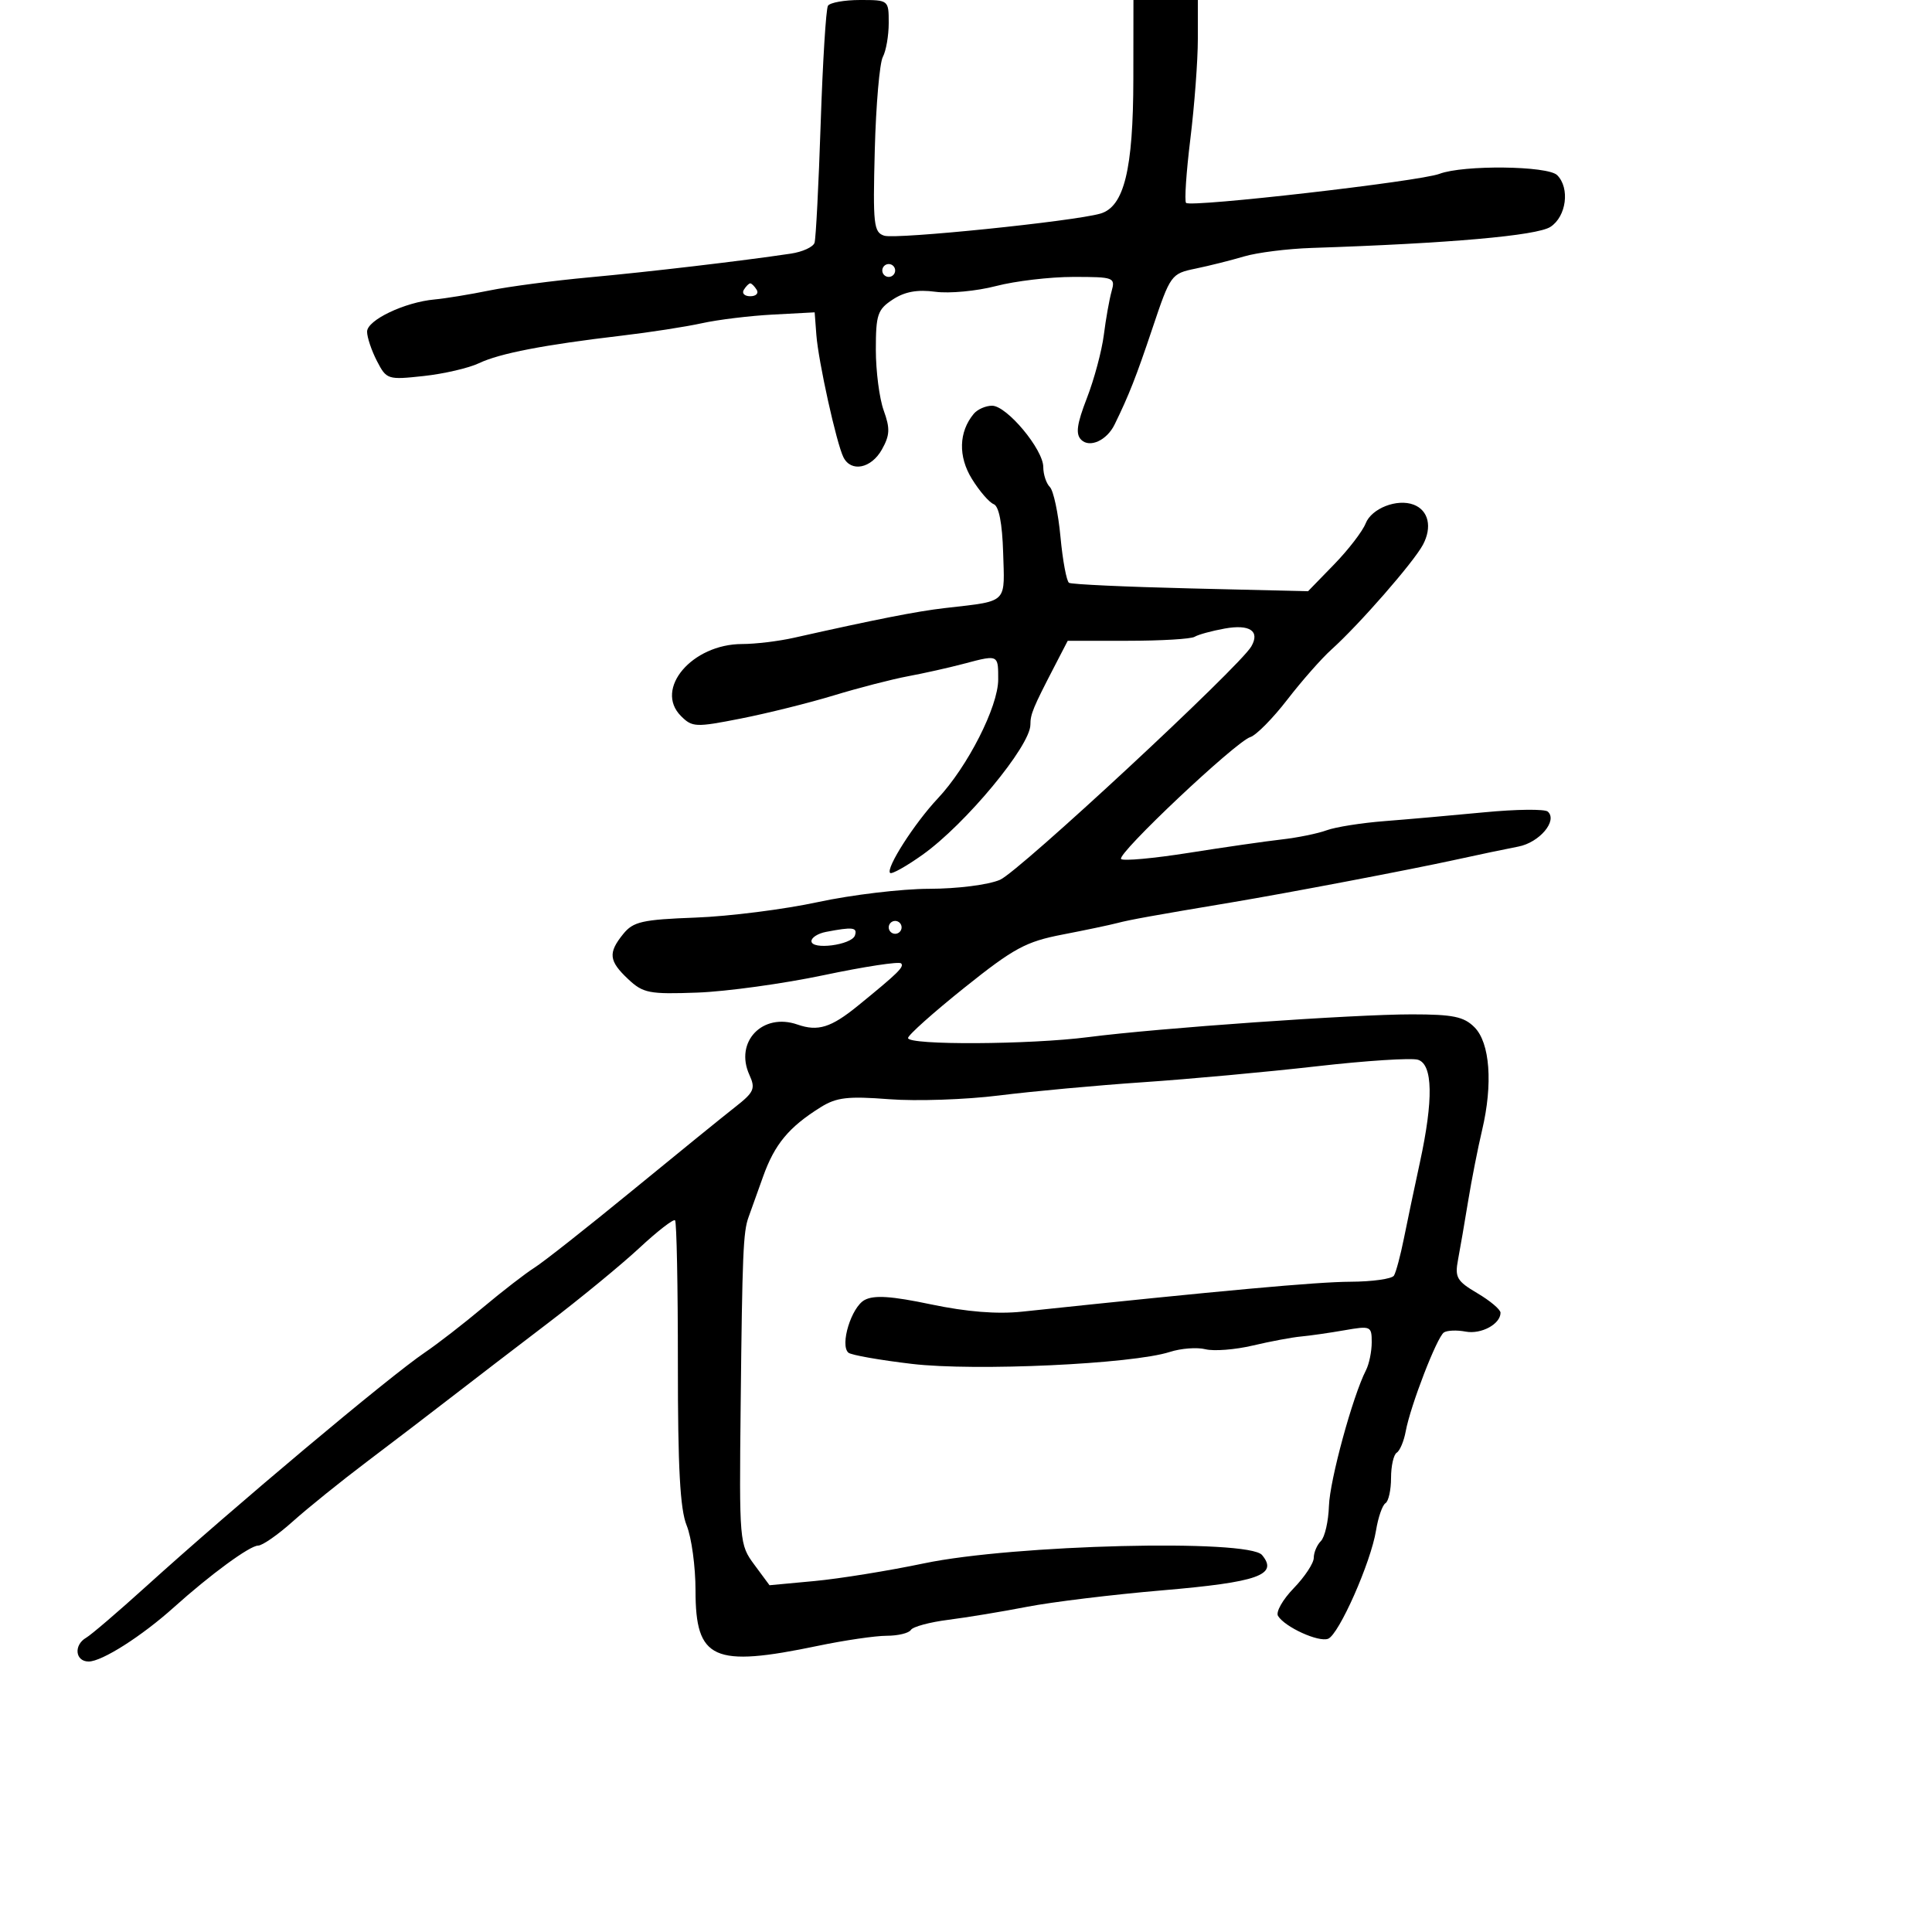 <svg xmlns="http://www.w3.org/2000/svg" width="300" height="300" viewBox="0 0 300 300" version="1.1">
  <defs/>
  <path d="M151.203,64.256 C151.776,63.565 153.057,63 154.05,63 C156.339,63 162,69.784 162,72.528 C162,73.668 162.459,75.059 163.021,75.621 C163.582,76.182 164.324,79.662 164.669,83.353 C165.013,87.044 165.613,90.261 166,90.5 C166.388,90.74 174.897,91.132 184.909,91.371 L203.112,91.806 L207.149,87.653 C209.369,85.369 211.577,82.5 212.057,81.278 C212.977,78.933 216.953,77.384 219.52,78.369 C221.827,79.254 222.419,81.848 220.945,84.603 C219.482,87.336 211.044,96.996 206.731,100.874 C205.208,102.244 202.129,105.74 199.889,108.644 C197.649,111.548 195.068,114.161 194.155,114.451 C191.856,115.18 173.363,132.628 174.084,133.386 C174.405,133.724 179.13,133.294 184.584,132.431 C190.038,131.567 196.525,130.632 199,130.353 C201.475,130.075 204.625,129.433 206,128.926 C207.375,128.42 211.425,127.779 215,127.502 C218.575,127.225 225.55,126.608 230.5,126.132 C235.45,125.656 239.879,125.608 240.343,126.026 C241.907,127.436 239.04,130.833 235.758,131.458 C233.966,131.799 229.575,132.72 226,133.504 C219.067,135.026 199.928,138.67 191.25,140.122 C179.182,142.141 175.394,142.825 173.5,143.328 C172.4,143.62 168.575,144.424 165,145.115 C159.285,146.219 157.443,147.216 149.75,153.37 C144.938,157.22 141,160.737 141,161.185 C141,162.316 159.903,162.22 169,161.043 C179.822,159.643 210.191,157.507 219.228,157.51 C225.614,157.512 227.303,157.858 228.951,159.506 C231.365,161.92 231.839,168.313 230.137,175.5 C229.485,178.25 228.511,183.2 227.972,186.5 C227.433,189.8 226.728,193.894 226.405,195.597 C225.882,198.355 226.212,198.928 229.409,200.814 C231.384,201.979 233,203.343 233,203.844 C233,205.606 229.985,207.23 227.57,206.769 C226.228,206.512 224.717,206.572 224.212,206.901 C223.133,207.606 219.011,218.277 218.277,222.262 C217.998,223.781 217.371,225.271 216.885,225.571 C216.398,225.872 216,227.64 216,229.5 C216,231.36 215.611,233.123 215.135,233.417 C214.659,233.711 214,235.614 213.67,237.645 C212.862,242.624 207.906,253.822 206.225,254.467 C204.741,255.037 199.524,252.657 198.451,250.921 C198.079,250.319 199.176,248.382 200.888,246.616 C202.599,244.85 204,242.729 204,241.902 C204,241.076 204.498,239.902 205.107,239.293 C205.716,238.684 206.278,236.232 206.357,233.843 C206.489,229.825 210.048,216.784 212.11,212.764 C212.599,211.809 213,209.856 213,208.426 C213,205.916 212.851,205.85 208.75,206.565 C206.412,206.973 203.375,207.409 202,207.534 C200.625,207.659 197.264,208.289 194.531,208.934 C191.798,209.579 188.49,209.838 187.18,209.509 C185.87,209.18 183.381,209.369 181.649,209.929 C175.828,211.81 151.422,212.943 141.62,211.787 C136.604,211.196 132.157,210.411 131.738,210.043 C130.386,208.859 132.201,202.963 134.256,201.863 C135.73,201.074 138.412,201.251 144.566,202.543 C150.106,203.705 154.824,204.083 158.692,203.675 C189.823,200.386 204.465,199.052 209.691,199.028 C213.096,199.013 216.139,198.585 216.452,198.077 C216.766,197.57 217.459,194.982 217.992,192.327 C218.525,189.672 219.645,184.35 220.481,180.5 C222.597,170.751 222.496,165.292 220.188,164.56 C219.191,164.243 212.104,164.7 204.438,165.575 C196.772,166.45 184.65,167.563 177.5,168.048 C170.35,168.534 160.283,169.459 155.128,170.104 C149.974,170.75 142.296,171.011 138.067,170.685 C131.656,170.19 129.89,170.396 127.439,171.925 C122.498,175.008 120.286,177.671 118.495,182.691 C117.552,185.336 116.534,188.175 116.234,189 C115.405,191.277 115.262,194.676 115.011,218.141 C114.782,239.477 114.812,239.826 117.134,242.968 L119.49,246.154 L126.495,245.501 C130.348,245.142 138,243.905 143.5,242.753 C157.391,239.844 193.882,238.948 195.971,241.465 C198.535,244.555 195.359,245.68 180.5,246.946 C172.8,247.602 163.35,248.751 159.5,249.499 C155.65,250.247 150.138,251.158 147.251,251.523 C144.364,251.889 141.75,252.595 141.442,253.094 C141.134,253.592 139.446,254 137.691,254.001 C135.936,254.001 131.132,254.704 127.015,255.563 C110.743,258.958 108,257.718 108,246.967 C108,243.27 107.381,238.727 106.625,236.872 C105.603,234.365 105.253,227.913 105.26,211.718 C105.265,199.737 105.068,189.735 104.823,189.49 C104.578,189.244 102.09,191.172 99.294,193.772 C96.499,196.372 90.077,201.65 85.023,205.5 C79.97,209.35 73.221,214.525 70.025,217 C66.83,219.475 60.939,223.975 56.934,227 C52.93,230.025 47.768,234.188 45.465,236.25 C43.161,238.313 40.738,240 40.08,240 C38.793,240 32.672,244.485 27,249.583 C22.006,254.072 15.831,258 13.768,258 C11.67,258 11.408,255.441 13.388,254.3 C14.151,253.86 18.314,250.297 22.638,246.383 C36.356,233.964 60.441,213.752 66,209.993 C67.925,208.692 71.975,205.554 75,203.02 C78.025,200.486 81.625,197.704 83,196.838 C84.375,195.973 91.199,190.592 98.165,184.882 C105.131,179.172 112.323,173.333 114.147,171.907 C117.094,169.602 117.342,169.045 116.367,166.907 C114.03,161.778 118.403,157.199 123.83,159.091 C127.013,160.2 129.038,159.571 133.213,156.172 C139.462,151.086 140.449,150.119 139.923,149.591 C139.605,149.273 134.205,150.096 127.923,151.421 C121.64,152.745 112.807,153.964 108.293,154.129 C100.799,154.404 99.866,154.222 97.543,152.041 C94.533,149.213 94.396,147.967 96.775,145.029 C98.332,143.107 99.719,142.793 108.025,142.482 C113.236,142.287 121.775,141.205 127,140.077 C132.225,138.949 140.002,138.02 144.282,138.013 C148.667,138.006 153.469,137.395 155.282,136.615 C158.242,135.341 192.467,103.557 194.304,100.377 C195.683,97.988 194.062,96.899 190.172,97.601 C188.152,97.965 186.05,98.541 185.5,98.881 C184.95,99.222 180.292,99.5 175.148,99.5 L165.796,99.5 L163.724,103.5 C160.402,109.911 160,110.885 160,112.527 C160,115.831 149.923,127.984 143.248,132.73 C140.724,134.524 138.459,135.793 138.215,135.549 C137.511,134.845 141.997,127.833 145.604,124 C150.246,119.066 155,109.716 155,105.519 C155,103.785 155.014,102.824 154.547,102.42 C153.958,101.91 152.606,102.284 149.5,103.107 C147.3,103.69 143.475,104.545 141,105.006 C138.525,105.468 133.35,106.804 129.5,107.975 C125.65,109.146 119.147,110.765 115.049,111.573 C108.02,112.96 107.494,112.938 105.74,111.184 C101.54,106.984 107.463,100.012 115.236,100.004 C117.29,100.002 120.89,99.569 123.236,99.043 C136.08,96.16 142.364,94.923 146.686,94.425 C151.973,93.816 154.273,93.688 155.231,92.489 C156.067,91.442 155.882,89.578 155.77,85.866 C155.631,81.256 155.115,78.597 154.298,78.284 C153.606,78.019 152.086,76.257 150.92,74.37 C148.764,70.883 148.871,67.065 151.203,64.256 Z M128.564,0.896 C128.869,0.403 131.116,0 133.559,0 C137.983,0 138,0.013 138,3.566 C138,5.527 137.589,7.9 137.086,8.839 C136.584,9.777 136.021,16.279 135.836,23.286 C135.531,34.871 135.664,36.079 137.309,36.6 C139.164,37.187 166.617,34.381 170.853,33.172 C174.549,32.116 175.968,26.334 175.985,12.25 L176,0 L186,0 L186,6.058 C186,9.391 185.478,16.368 184.839,21.564 C184.2,26.76 183.901,31.234 184.173,31.506 C184.903,32.236 220.442,28.163 223.507,26.997 C227.218,25.587 240.332,25.732 241.8,27.2 C243.805,29.205 243.227,33.623 240.75,35.23 C238.646,36.594 225.037,37.795 203.682,38.5 C199.932,38.624 195.207,39.217 193.182,39.819 C191.157,40.421 187.766,41.272 185.646,41.71 C181.858,42.492 181.743,42.651 178.957,50.954 C176.405,58.561 175.306,61.355 173.067,65.933 C171.866,68.389 169.2,69.6 167.887,68.287 C166.997,67.397 167.208,65.858 168.776,61.81 C169.907,58.889 171.089,54.475 171.403,52 C171.716,49.525 172.256,46.487 172.603,45.25 C173.211,43.081 172.997,43 166.665,43 C163.053,43 157.647,43.638 154.651,44.419 C151.656,45.199 147.421,45.598 145.24,45.305 C142.451,44.931 140.493,45.286 138.638,46.502 C136.267,48.055 136,48.845 136,54.294 C136,57.629 136.55,61.879 137.222,63.738 C138.234,66.537 138.185,67.58 136.934,69.809 C135.283,72.749 132.155,73.374 130.967,71 C129.889,68.846 127.075,56.126 126.764,52 L126.5,48.5 L120,48.847 C116.425,49.037 111.475,49.641 109,50.188 C106.525,50.735 100.9,51.607 96.5,52.124 C84.48,53.539 77.577,54.872 74.378,56.397 C72.795,57.152 68.925,58.049 65.778,58.39 C60.197,58.996 60.02,58.939 58.528,56.055 C57.688,54.429 57,52.379 57,51.499 C57,49.706 62.846,46.92 67.491,46.499 C69.146,46.349 72.975,45.722 76,45.106 C79.025,44.49 86,43.572 91.5,43.068 C100.824,42.212 115.152,40.525 122.803,39.383 C124.619,39.112 126.275,38.352 126.483,37.695 C126.691,37.038 127.12,28.691 127.436,19.146 C127.752,9.601 128.26,1.388 128.564,0.896 Z M128.25,144.706 C127.013,144.944 126,145.586 126,146.133 C126,147.562 132.266,146.743 132.756,145.25 C133.168,143.995 132.415,143.904 128.25,144.706 Z M138,144 C138,144.55 138.45,145 139,145 C139.55,145 140,144.55 140,144 C140,143.45 139.55,143 139,143 C138.45,143 138,143.45 138,144 Z M137,42 C137,42.55 137.45,43 138,43 C138.55,43 139,42.55 139,42 C139,41.45 138.55,41 138,41 C137.45,41 137,41.45 137,42 Z M115.5,45 C115.16,45.55 115.61,46 116.5,46 C117.39,46 117.84,45.55 117.5,45 C117.16,44.45 116.71,44 116.5,44 C116.29,44 115.84,44.45 115.5,45 Z"/>
</svg>

